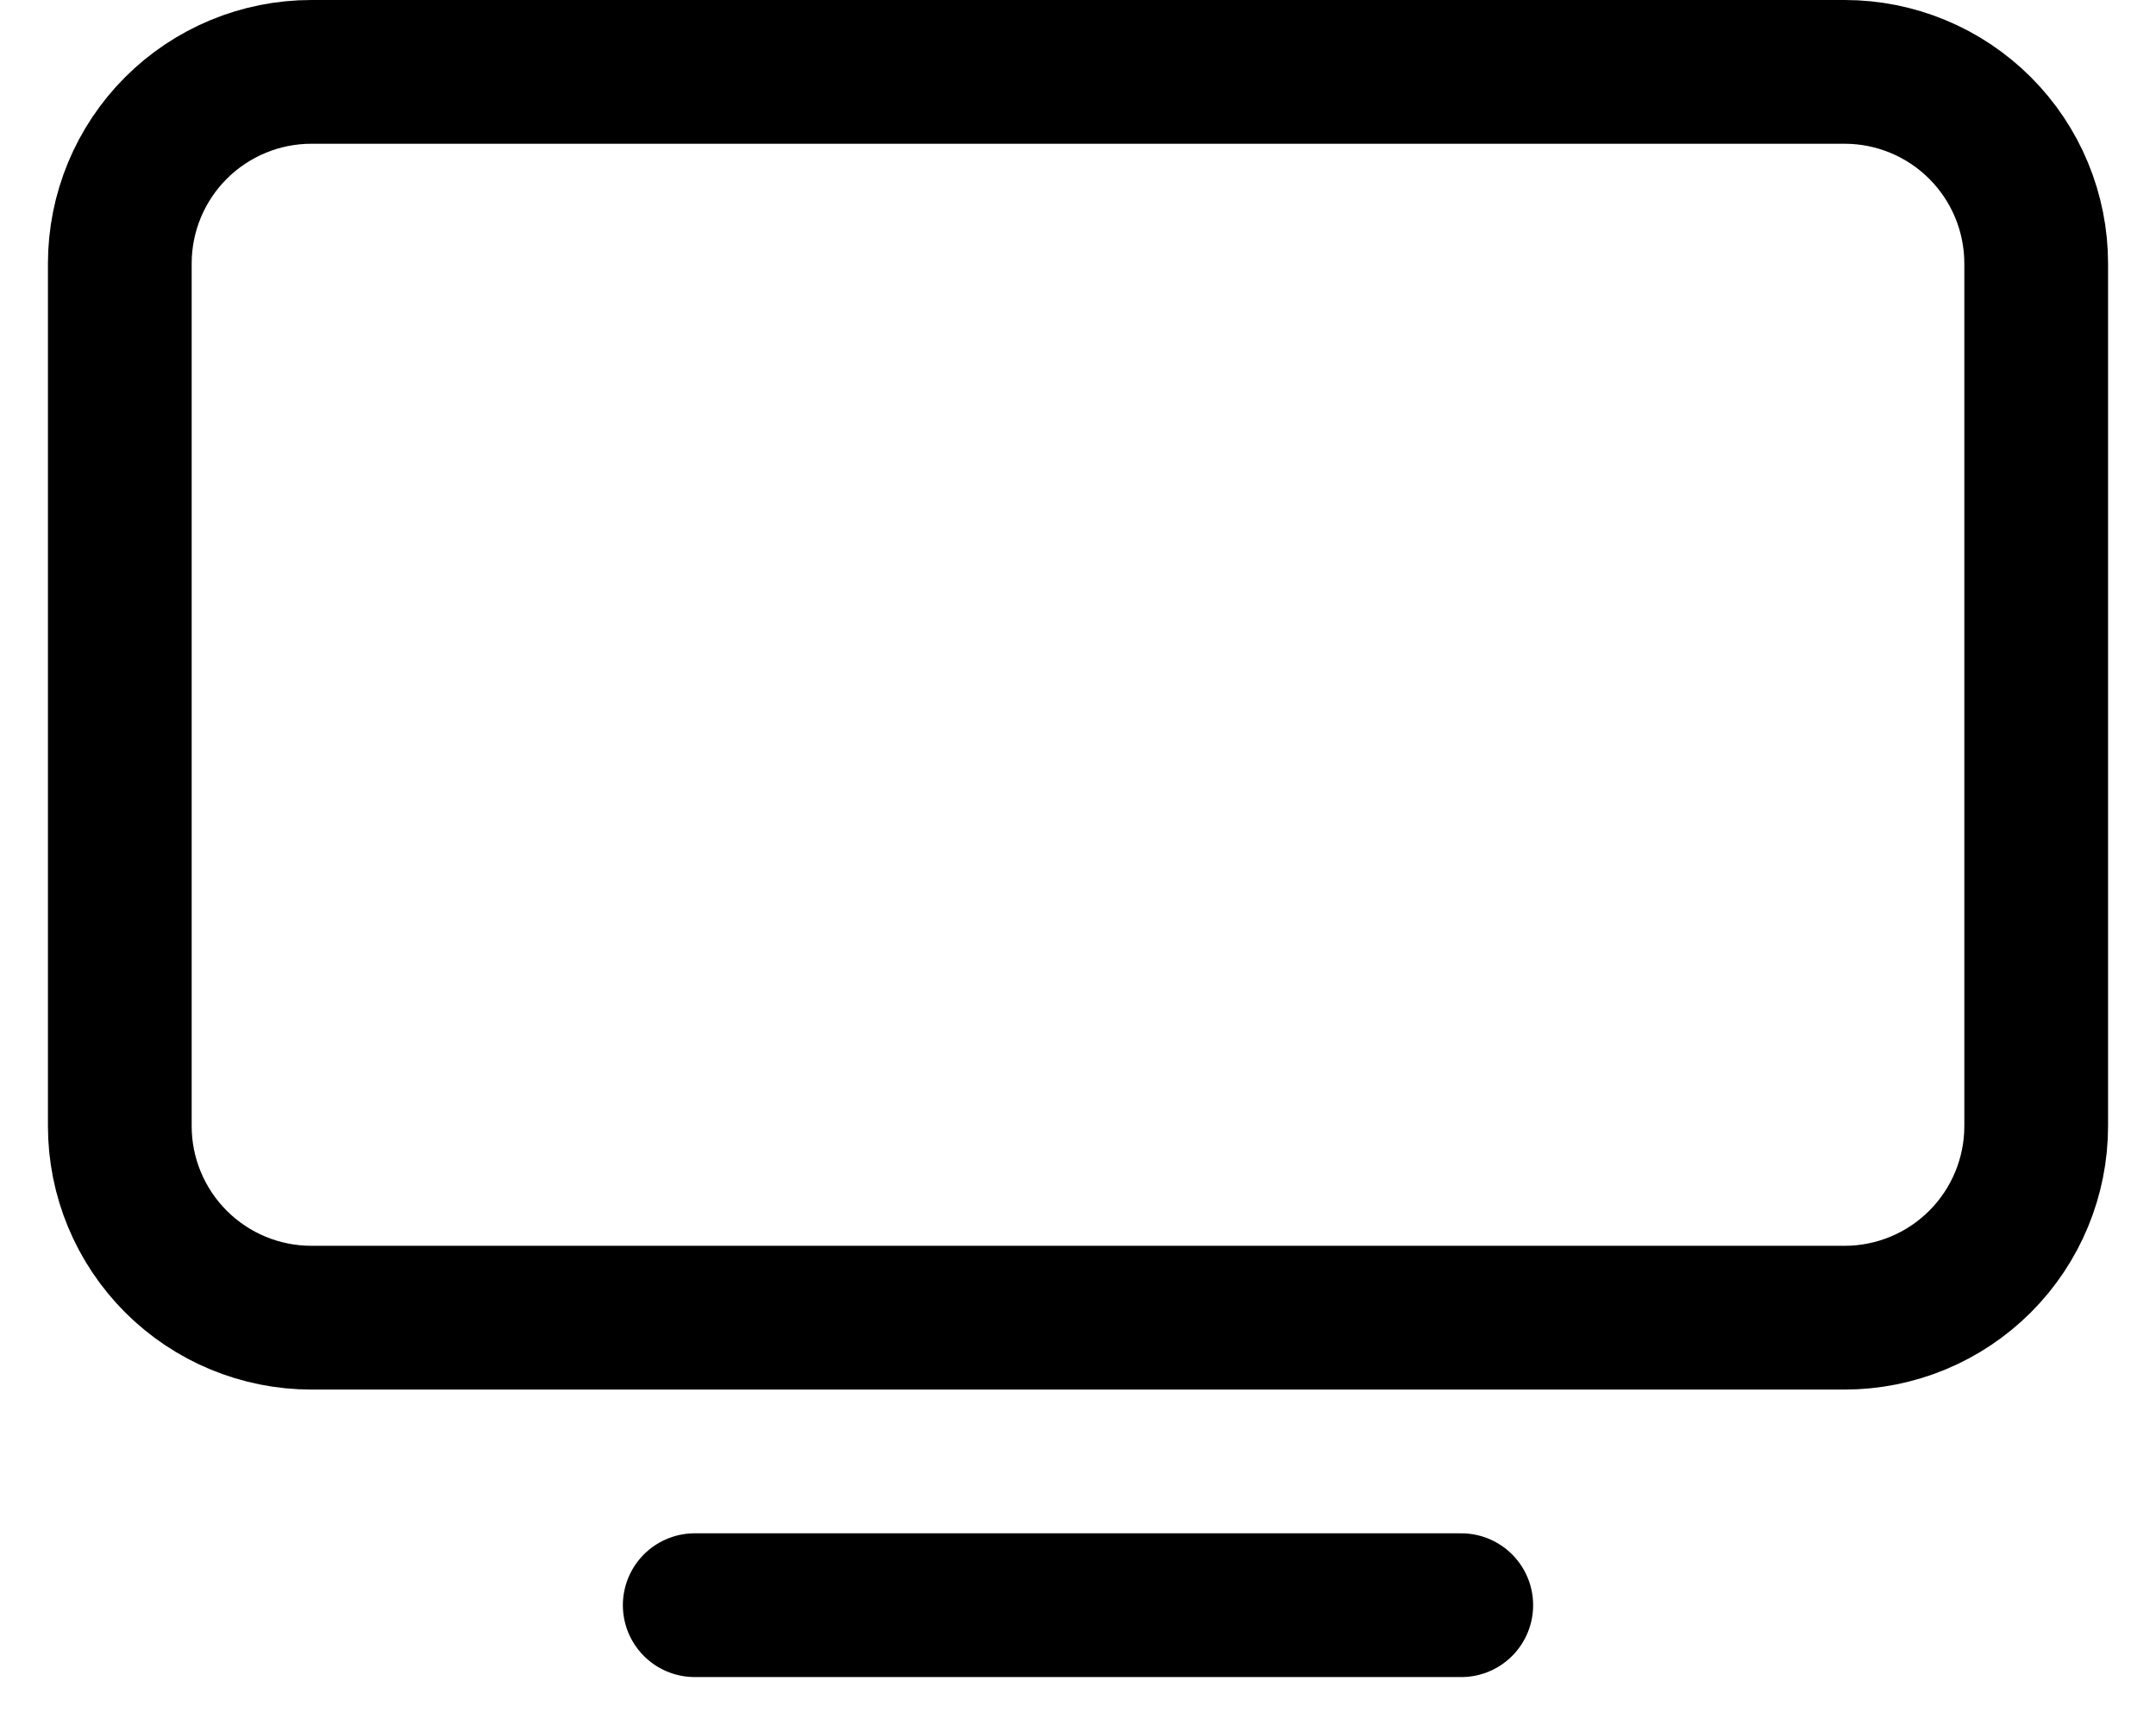 <svg width="30" height="24" viewBox="0 0 30 24" fill="none" xmlns="http://www.w3.org/2000/svg">
<path d="M9.667 22.333H20.333M1.667 3.667C1.667 2.959 1.948 2.281 2.448 1.781C2.948 1.281 3.626 1 4.333 1H25.667C26.374 1 27.052 1.281 27.552 1.781C28.052 2.281 28.333 2.959 28.333 3.667V15.667C28.333 16.374 28.052 17.052 27.552 17.552C27.052 18.052 26.374 18.333 25.667 18.333H4.333C3.626 18.333 2.948 18.052 2.448 17.552C1.948 17.052 1.667 16.374 1.667 15.667V3.667Z" stroke="black" class="svg-stroke" stroke-width="2" stroke-linecap="round" stroke-linejoin="round"/>
</svg>
